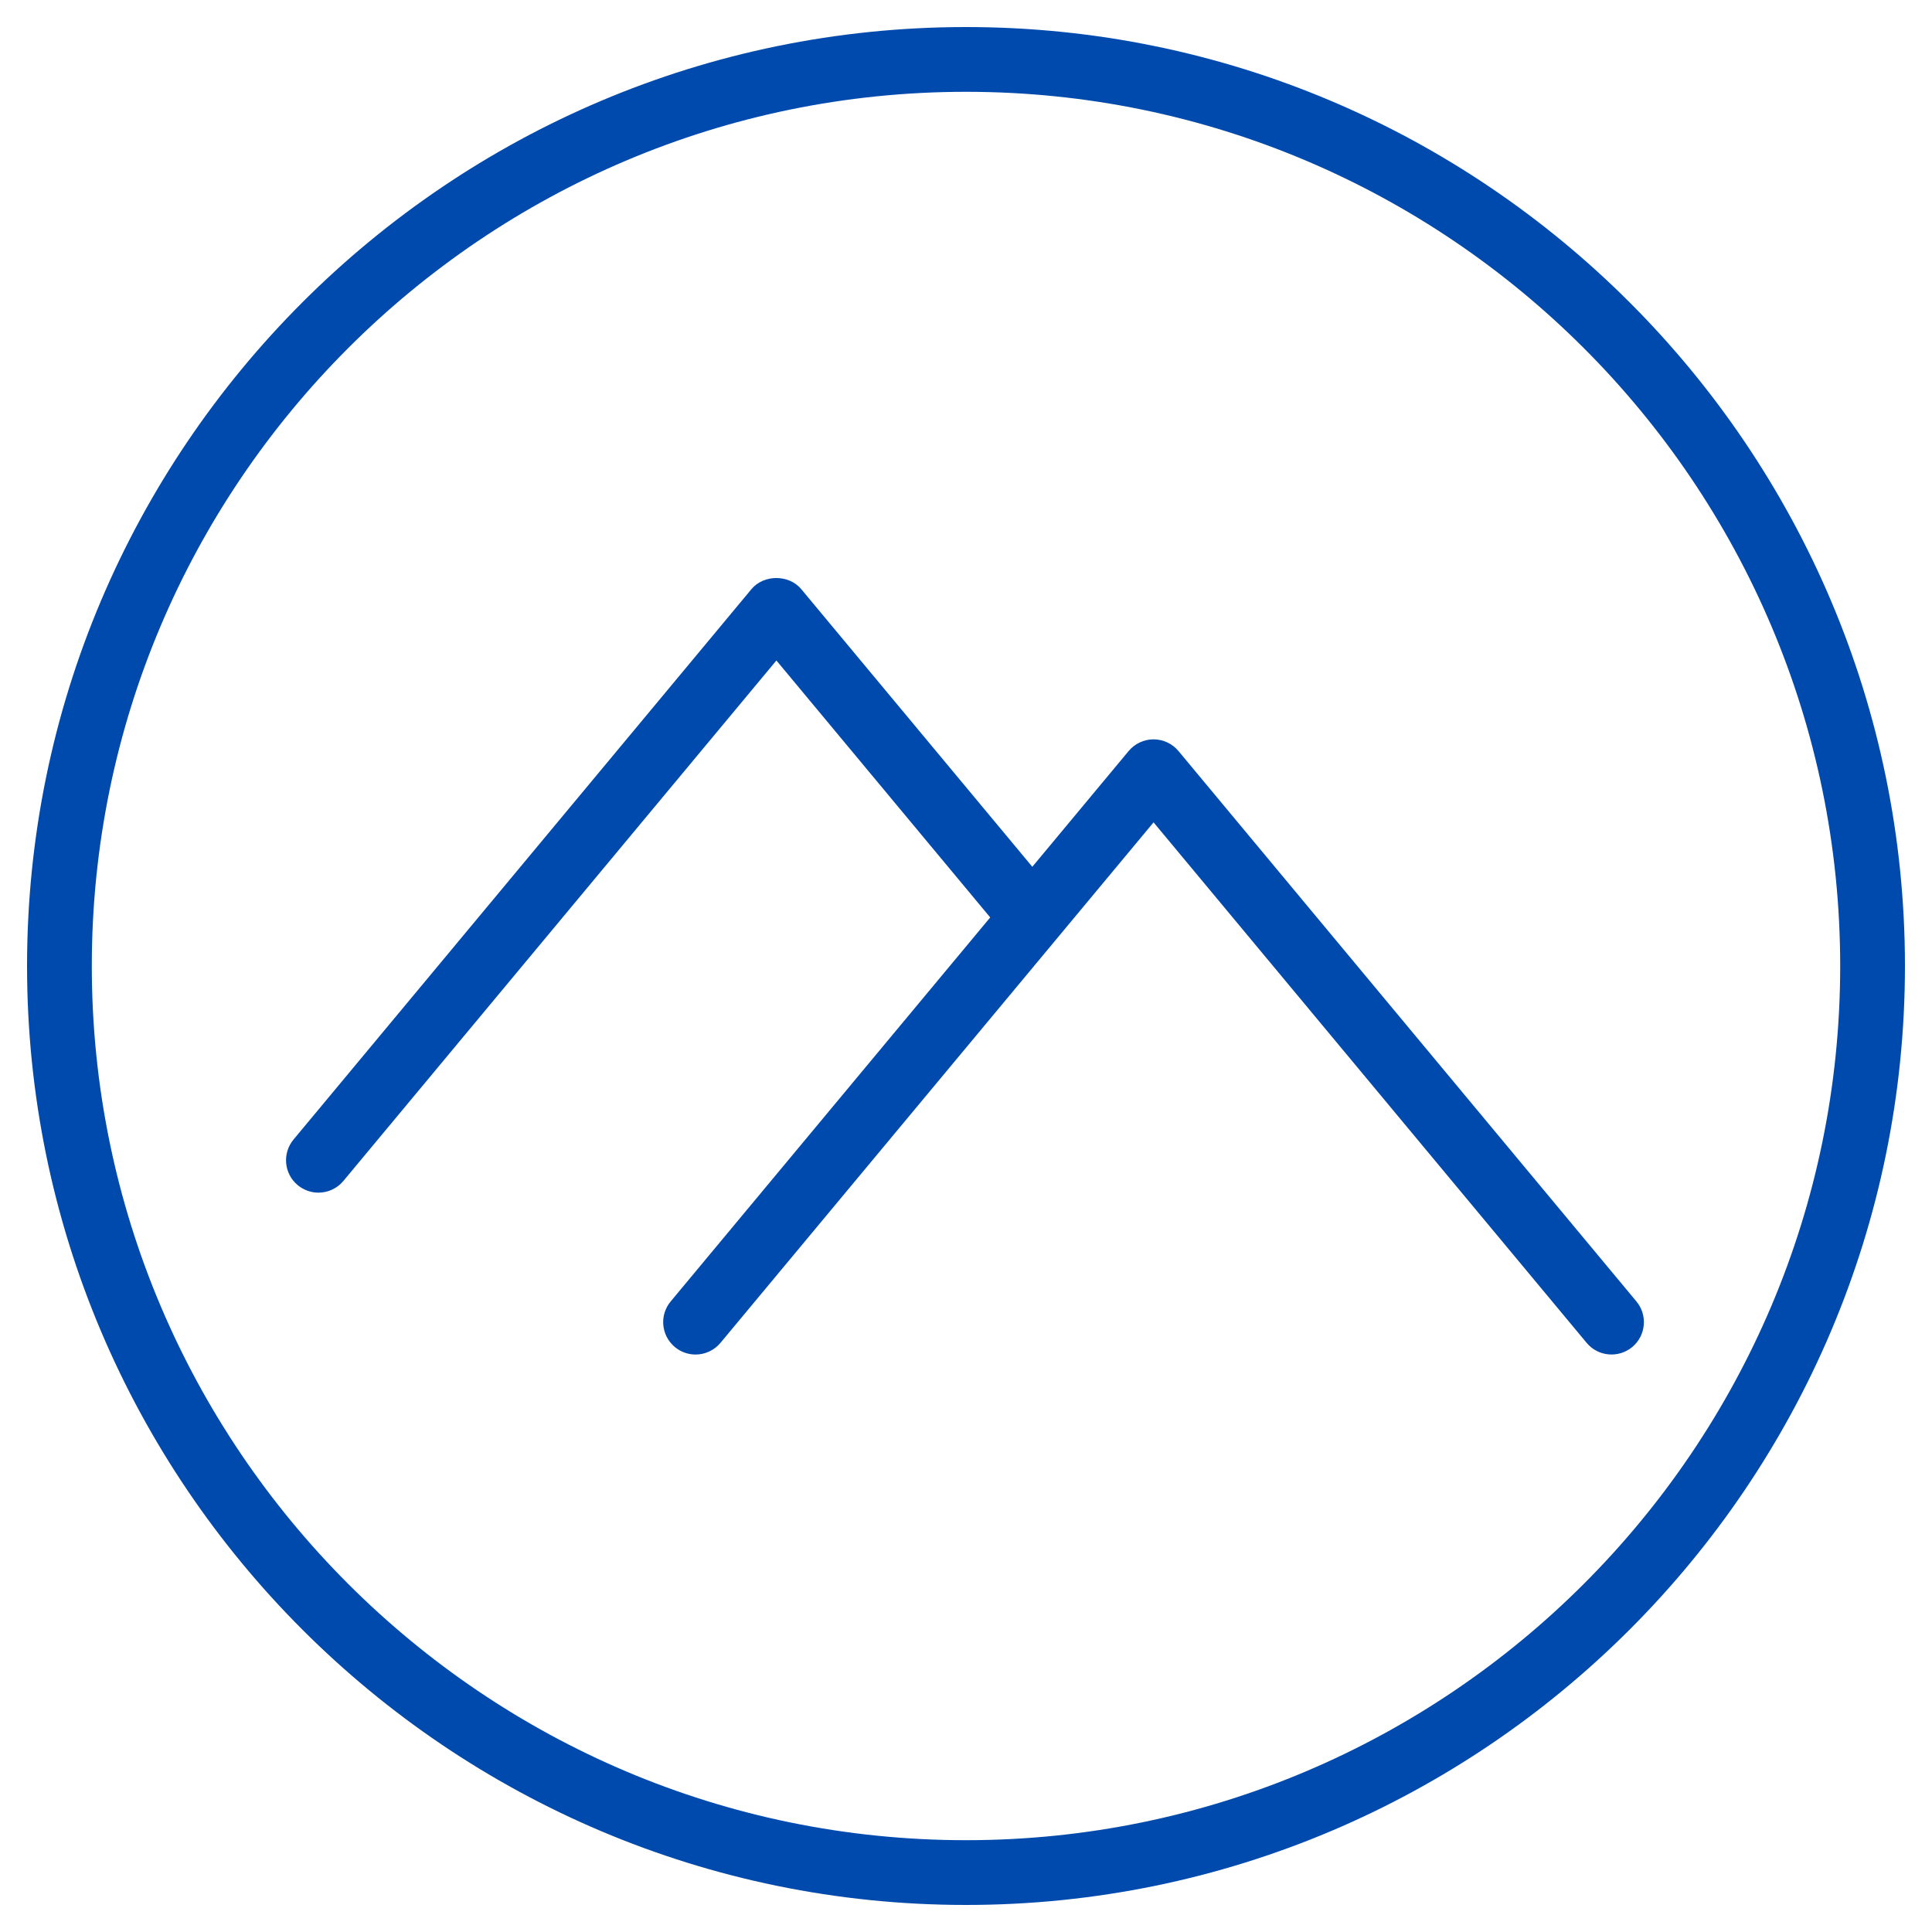<svg xmlns="http://www.w3.org/2000/svg" xmlns:xlink="http://www.w3.org/1999/xlink" width="500" zoomAndPan="magnify" viewBox="0 0 375 375" height="500" preserveAspectRatio="xMidYMid meet" version="1.0"><defs><clipPath id="39d2c35110"><path d="M 5.25 5.25 L 369.75 5.25 L 369.75 369.75 L 5.25 369.75 Z M 5.25 5.25 " clip-rule="nonzero"/></clipPath></defs><path fill="#004aad" d="M 317.625 252.605 L 228.738 145.77 C 227.543 144.34 225.773 143.508 223.906 143.508 C 222.039 143.508 220.266 144.34 219.074 145.77 L 200.371 168.242 L 155.52 114.348 C 153.129 111.477 148.246 111.477 145.859 114.348 L 56.973 221.184 C 54.754 223.855 55.117 227.816 57.781 230.031 C 58.965 231.012 60.391 231.492 61.809 231.492 C 63.613 231.492 65.398 230.719 66.645 229.23 L 150.699 128.199 L 192.199 178.074 L 130.18 252.605 C 127.953 255.277 128.324 259.238 130.988 261.457 C 132.164 262.438 133.59 262.914 135.004 262.914 C 136.809 262.914 138.594 262.141 139.84 260.652 L 223.906 159.621 L 307.969 260.652 C 310.184 263.316 314.145 263.668 316.816 261.461 C 319.48 259.238 319.852 255.277 317.625 252.605 Z M 317.625 252.605 " fill-opacity="1" fill-rule="nonzero"/><g clip-path="url(#39d2c35110)"><path fill="#004aad" d="M 187.5 5.25 C 87.004 5.25 5.25 87.004 5.25 187.5 C 5.25 287.988 87.004 369.75 187.5 369.75 C 287.996 369.75 369.75 287.988 369.75 187.5 C 369.75 87.004 287.996 5.25 187.5 5.25 Z M 187.5 357.18 C 93.938 357.18 17.82 281.062 17.82 187.5 C 17.82 93.938 93.938 17.82 187.5 17.82 C 281.062 17.82 357.18 93.938 357.18 187.5 C 357.18 281.062 281.062 357.18 187.5 357.18 Z M 187.5 357.18 " fill-opacity="1" fill-rule="nonzero"/></g></svg>